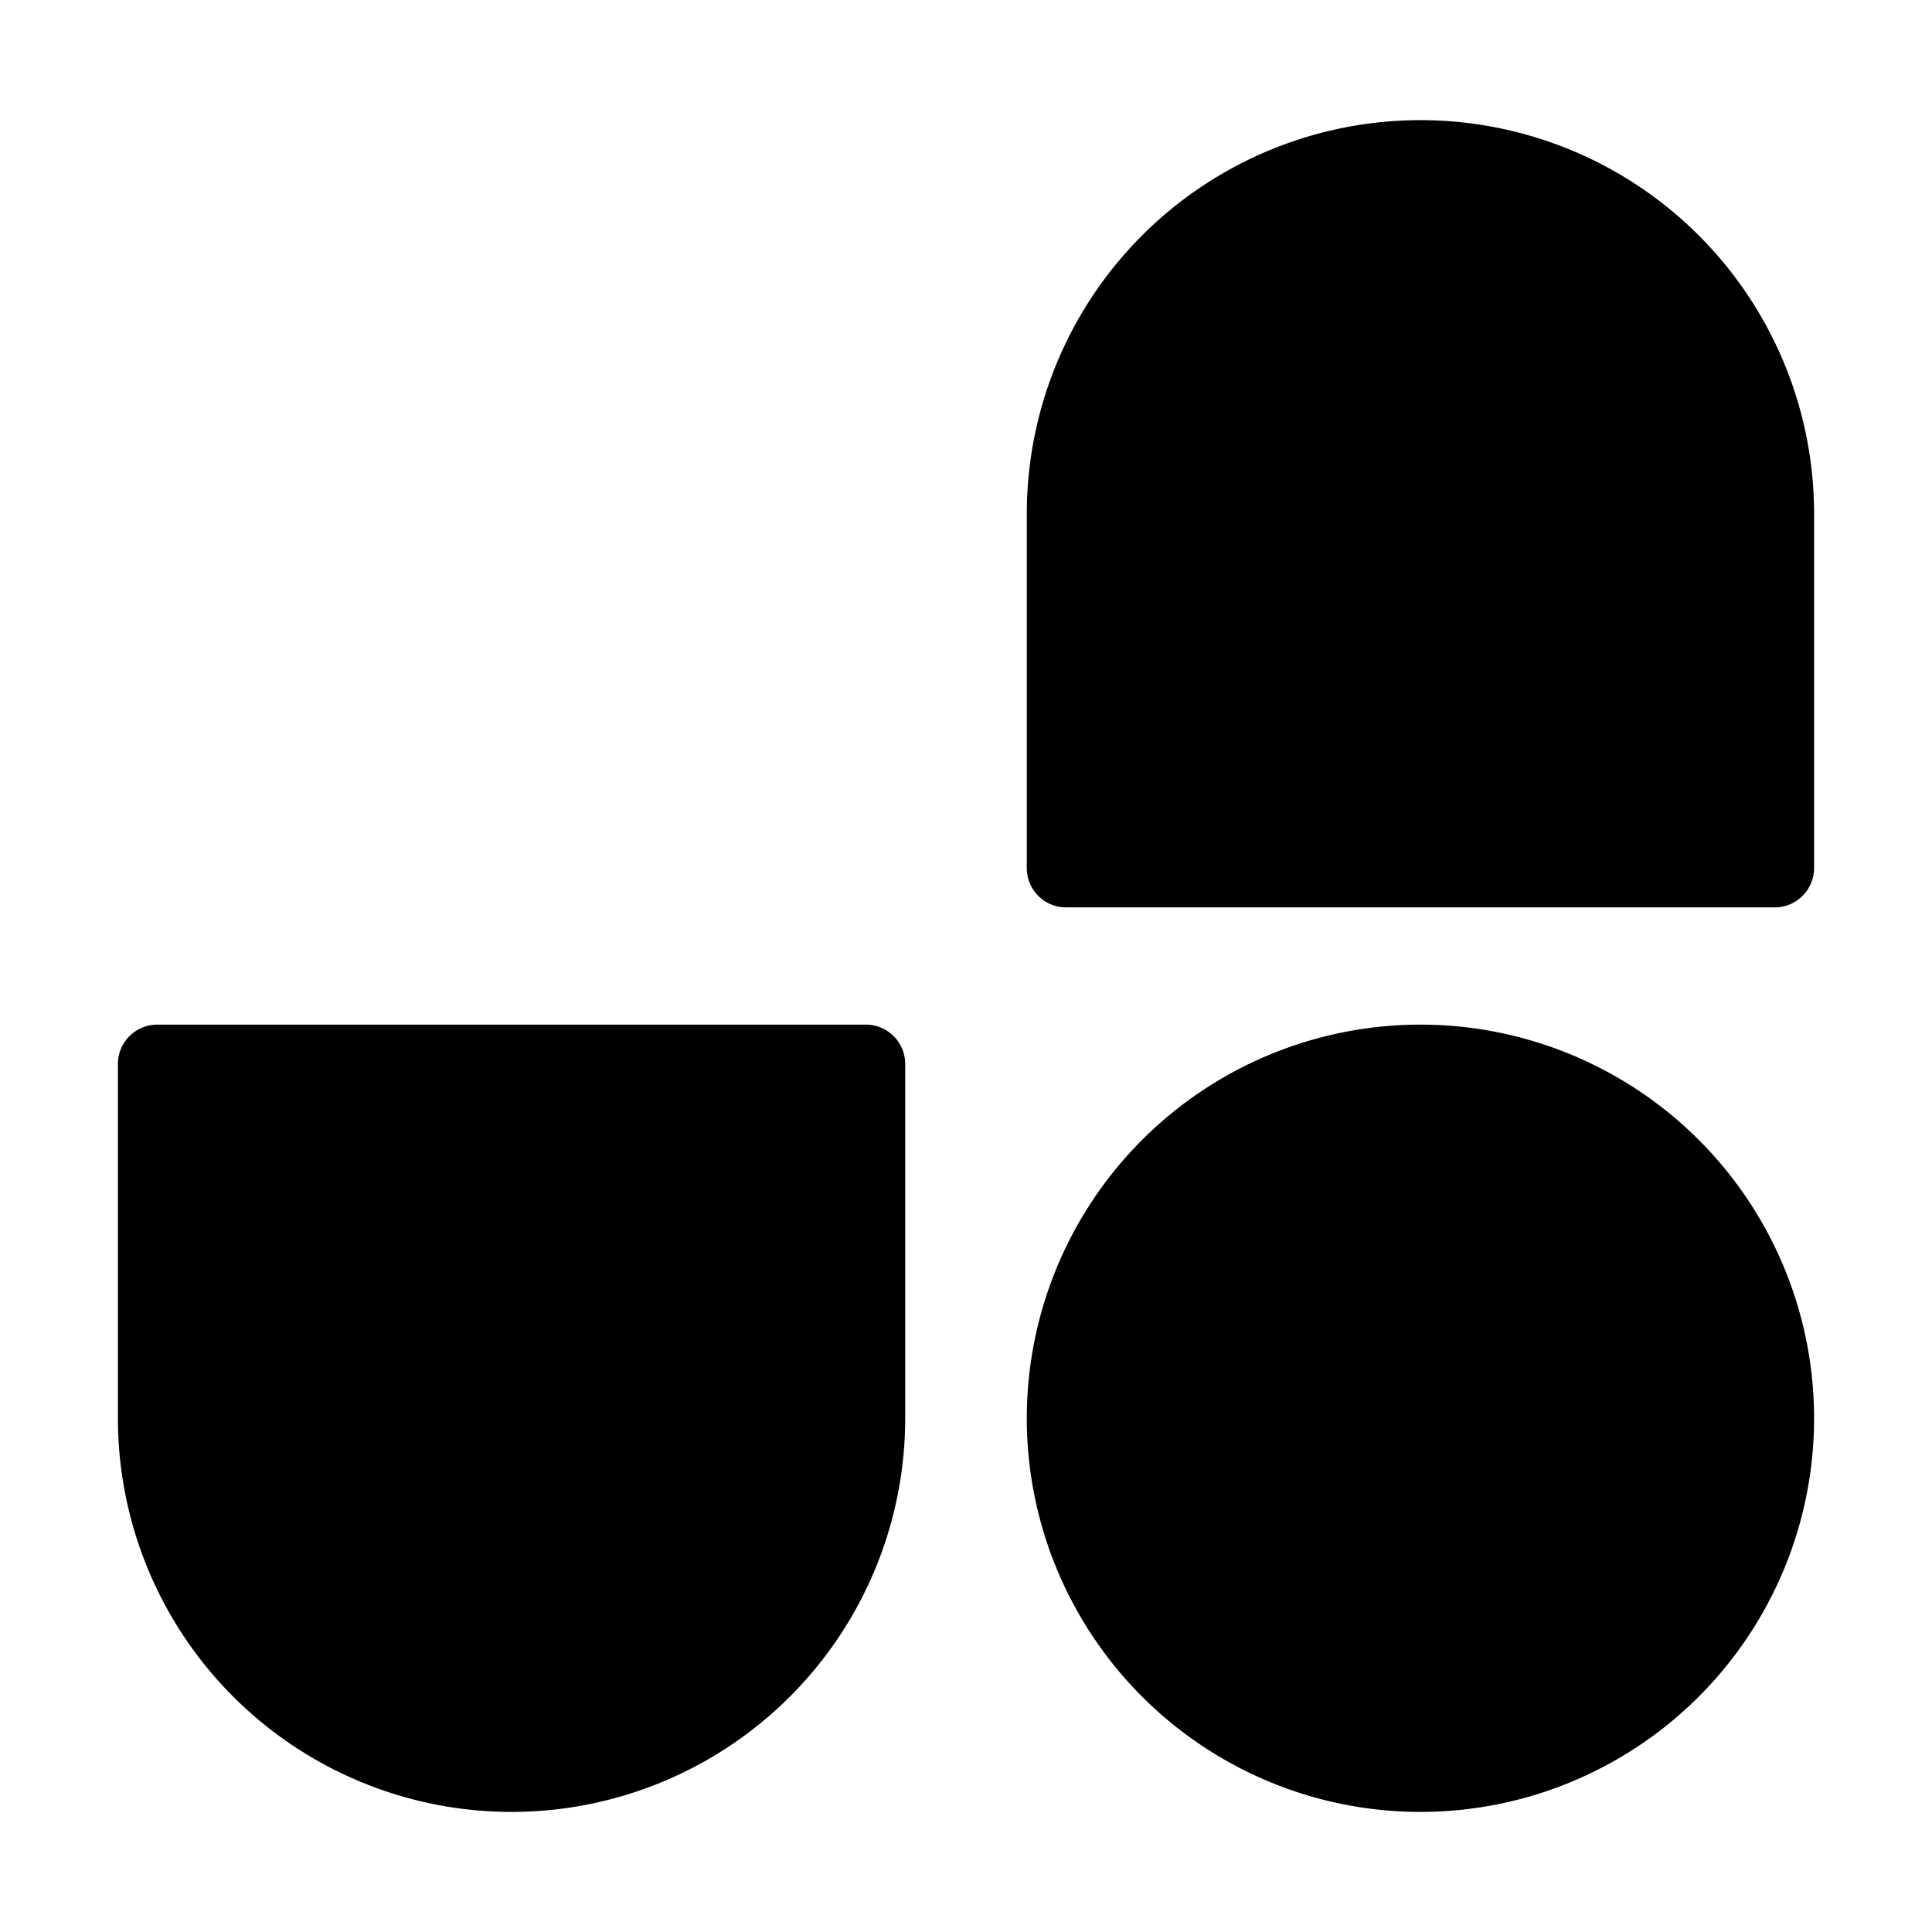 <svg xmlns="http://www.w3.org/2000/svg" fill="none" width="1em" height="1em" viewBox="0 0 32 32">
    <g stroke-width="0.13">
        <path fill="currentColor" d="M17.007 23.491a6.52 6.52 0 1 1 13.04 0a6.52 6.52 0 0 1-13.04 0" />
        <path fill="currentColor"
            d="M17.007 8.51a6.52 6.52 0 0 1 13.04 0v5.867c0 .36-.292.652-.652.652H17.659a.65.65 0 0 1-.652-.652z" />
        <path fill="currentColor"
            d="M14.993 23.491a6.52 6.52 0 1 1-13.04 0v-5.868c0-.36.292-.652.652-.652h11.736c.36 0 .652.292.652.652z" />
    </g>
</svg>